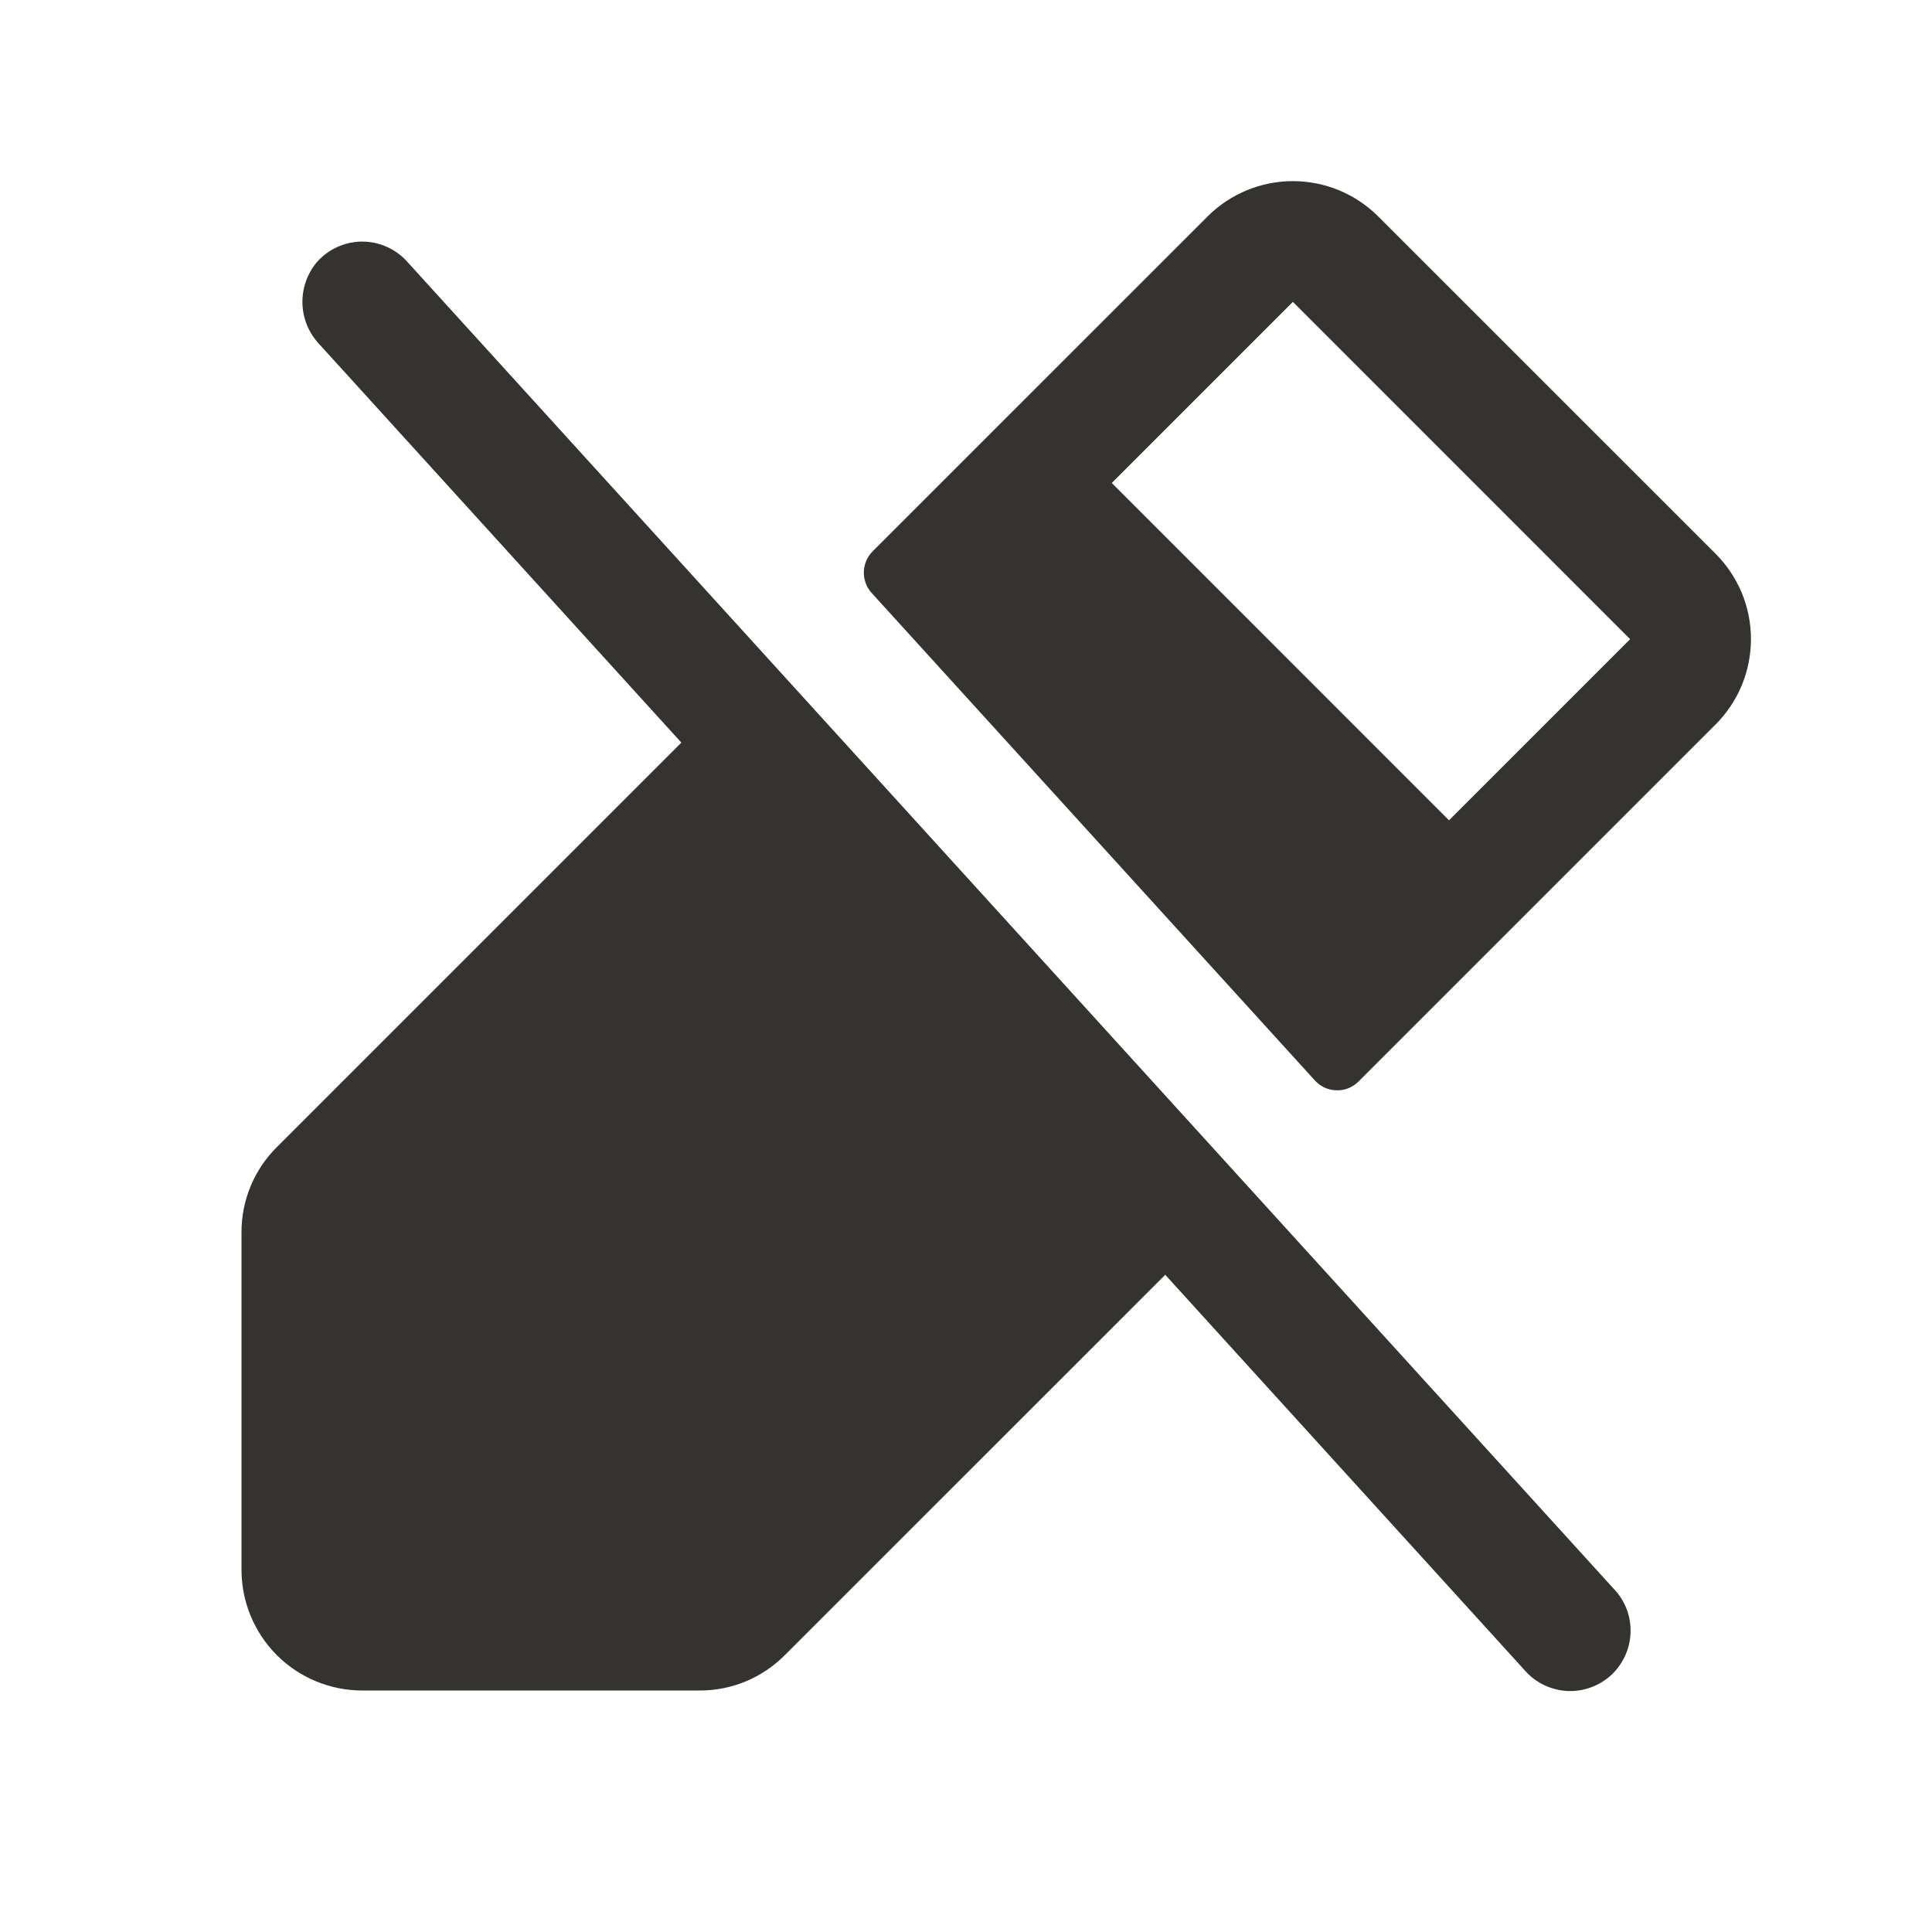 <svg width="24" height="24" viewBox="0 0 24 24" fill="none" xmlns="http://www.w3.org/2000/svg">
<path d="M21.311 6.878L17.122 2.69C16.982 2.55 16.817 2.44 16.635 2.364C16.453 2.289 16.258 2.25 16.061 2.25C15.864 2.25 15.669 2.289 15.487 2.364C15.305 2.44 15.139 2.55 15 2.69L10.841 6.848C10.773 6.916 10.733 7.008 10.731 7.105C10.729 7.201 10.763 7.295 10.828 7.366L16.334 13.422C16.368 13.46 16.41 13.49 16.456 13.511C16.502 13.532 16.552 13.543 16.603 13.544C16.654 13.546 16.704 13.537 16.751 13.518C16.798 13.499 16.841 13.47 16.877 13.434L21.311 9C21.451 8.861 21.561 8.695 21.637 8.513C21.712 8.331 21.751 8.136 21.751 7.939C21.751 7.742 21.712 7.547 21.637 7.365C21.561 7.183 21.451 7.018 21.311 6.878ZM18 10.19L13.811 6L16.061 3.75L20.25 7.94L18 10.19ZM20.055 19.746C20.123 19.818 20.175 19.904 20.21 19.997C20.244 20.09 20.259 20.189 20.255 20.288C20.251 20.387 20.227 20.485 20.185 20.574C20.143 20.664 20.084 20.745 20.011 20.812C19.937 20.878 19.851 20.93 19.758 20.963C19.664 20.997 19.565 21.011 19.466 21.006C19.367 21 19.27 20.975 19.18 20.932C19.091 20.889 19.011 20.829 18.945 20.754L14.475 15.836L9.75 20.56C9.611 20.7 9.446 20.811 9.264 20.887C9.082 20.962 8.887 21.001 8.69 21H4.5C4.102 21 3.721 20.842 3.439 20.561C3.158 20.279 3 19.898 3 19.5V15.31C2.999 15.113 3.038 14.918 3.113 14.736C3.188 14.554 3.299 14.389 3.439 14.25L8.464 9.225L3.964 4.273C3.837 4.138 3.764 3.961 3.757 3.776C3.751 3.59 3.812 3.409 3.929 3.265C3.998 3.184 4.083 3.119 4.18 3.073C4.276 3.028 4.381 3.003 4.487 3.001C4.594 3 4.699 3.02 4.797 3.063C4.895 3.105 4.982 3.167 5.054 3.246L20.055 19.746Z" fill="#343330"/>
</svg>
